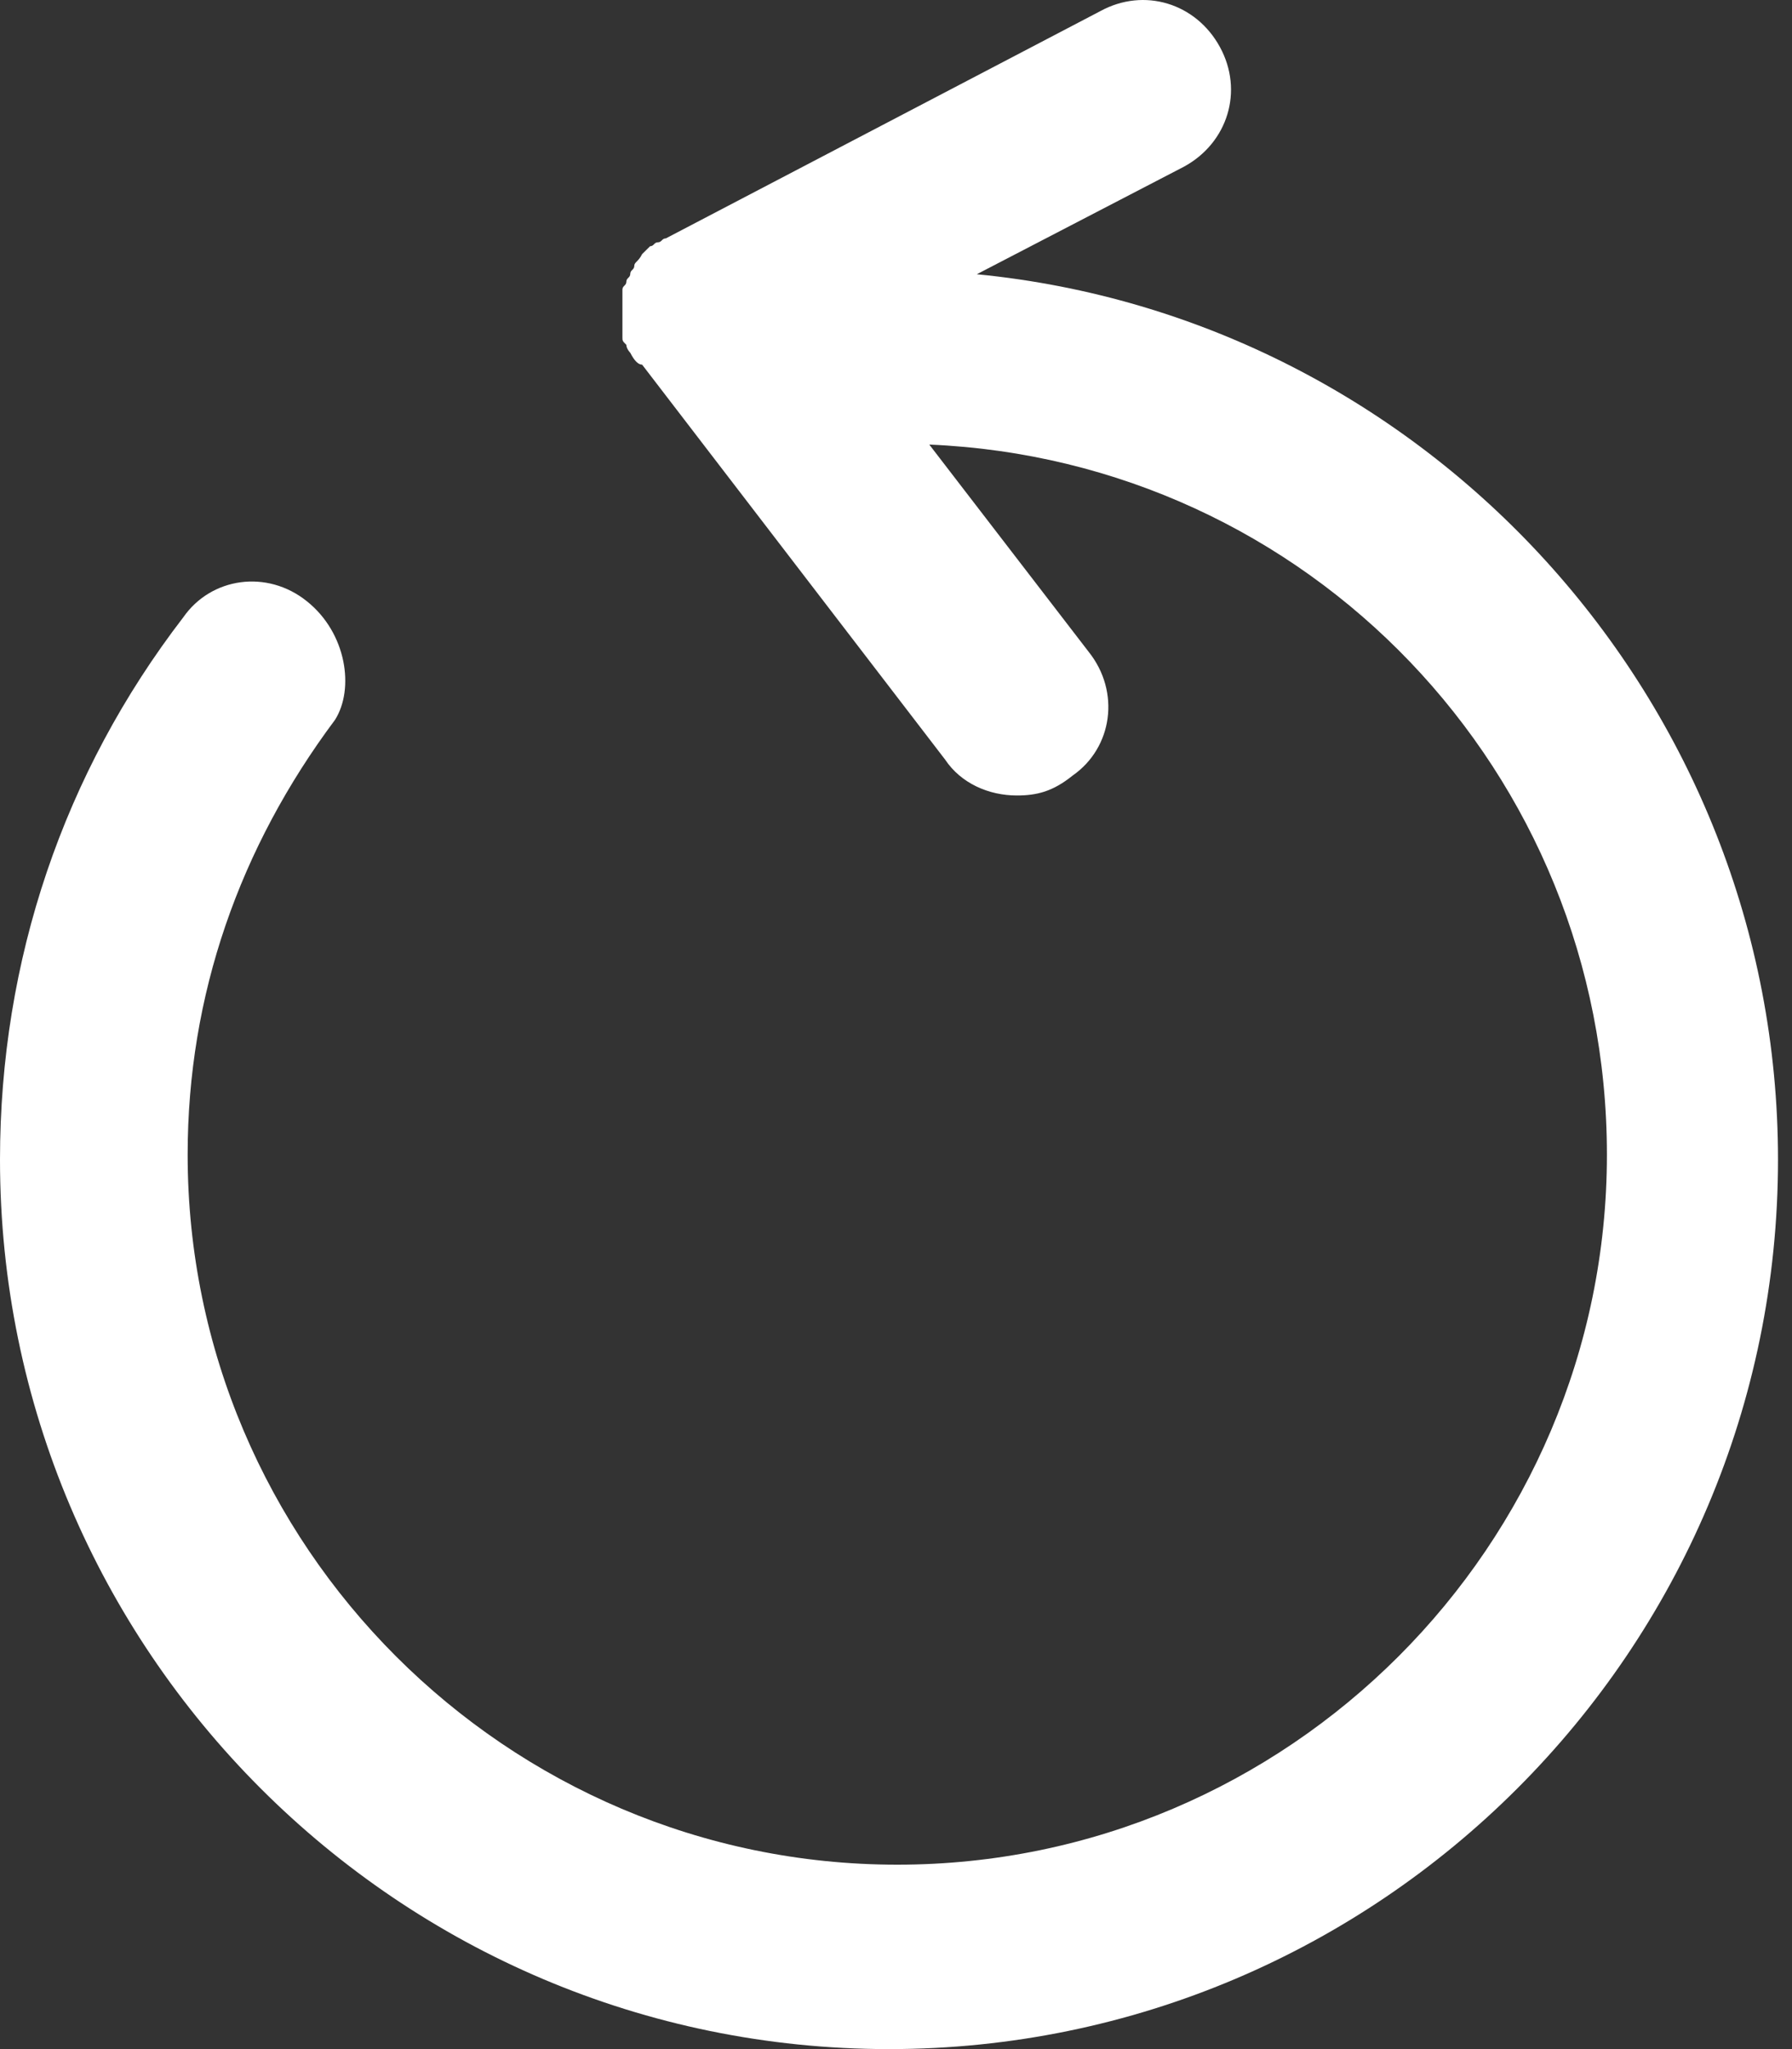 <?xml version="1.0" encoding="UTF-8" standalone="no"?>
<svg width="21px" height="24px" viewBox="0 0 21 24" version="1.1" xmlns="http://www.w3.org/2000/svg" xmlns:xlink="http://www.w3.org/1999/xlink">
    <rect x="0" y="0" width="21" height="24" fill="#333333" stroke="none"/>
    <!-- Generator: Sketch 3.8.3 (29802) - http://www.bohemiancoding.com/sketch -->
    <title>Shape</title>
    <desc>Created with Sketch.</desc>
    <defs></defs>
    <g id="Page-1" stroke="none" stroke-width="1" fill="none" fill-rule="evenodd">
        <g id="action-recall" fill="#FFFFFF">
            <g id="Page-1">
                <g id="Shape">
                    <path d="M2.148,7.23 C0.747,9.051 0,11.246 0,13.582 C0,19.329 4.671,24 10.418,24 C16.165,24 20.836,19.329 20.836,13.582 C20.836,8.21 16.724,3.726 11.447,3.212 L13.875,1.952 C14.389,1.672 14.576,1.064 14.296,0.551 C14.016,0.037 13.408,-0.15 12.895,0.13 L7.803,2.792 C7.756,2.792 7.756,2.838 7.71,2.838 C7.664,2.838 7.664,2.884 7.618,2.884 C7.571,2.93 7.571,2.93 7.525,2.976 C7.479,3.069 7.433,3.069 7.433,3.115 C7.433,3.161 7.386,3.161 7.386,3.208 C7.386,3.254 7.34,3.254 7.34,3.3 C7.34,3.346 7.294,3.346 7.294,3.392 L7.294,3.485 L7.294,3.577 L7.294,3.67 L7.294,3.762 L7.294,3.855 L7.294,3.947 C7.294,3.993 7.294,3.993 7.34,4.039 C7.34,4.086 7.386,4.132 7.386,4.132 C7.433,4.224 7.479,4.271 7.525,4.271 L11.075,8.896 C11.262,9.176 11.588,9.317 11.916,9.317 C12.15,9.317 12.338,9.271 12.571,9.083 C13.038,8.757 13.131,8.103 12.759,7.636 L10.89,5.207 C15.328,5.395 18.831,9.037 18.831,13.524 C18.831,18.103 15.094,21.84 10.515,21.84 C5.936,21.84 2.199,18.103 2.199,13.524 C2.199,11.655 2.807,9.928 3.926,8.431 C4.155,8.069 4.063,7.414 3.596,7.042 C3.129,6.667 2.474,6.762 2.148,7.23 L2.148,7.23 Z"></path>
                </g>
            </g>
        </g>
    </g>
</svg>